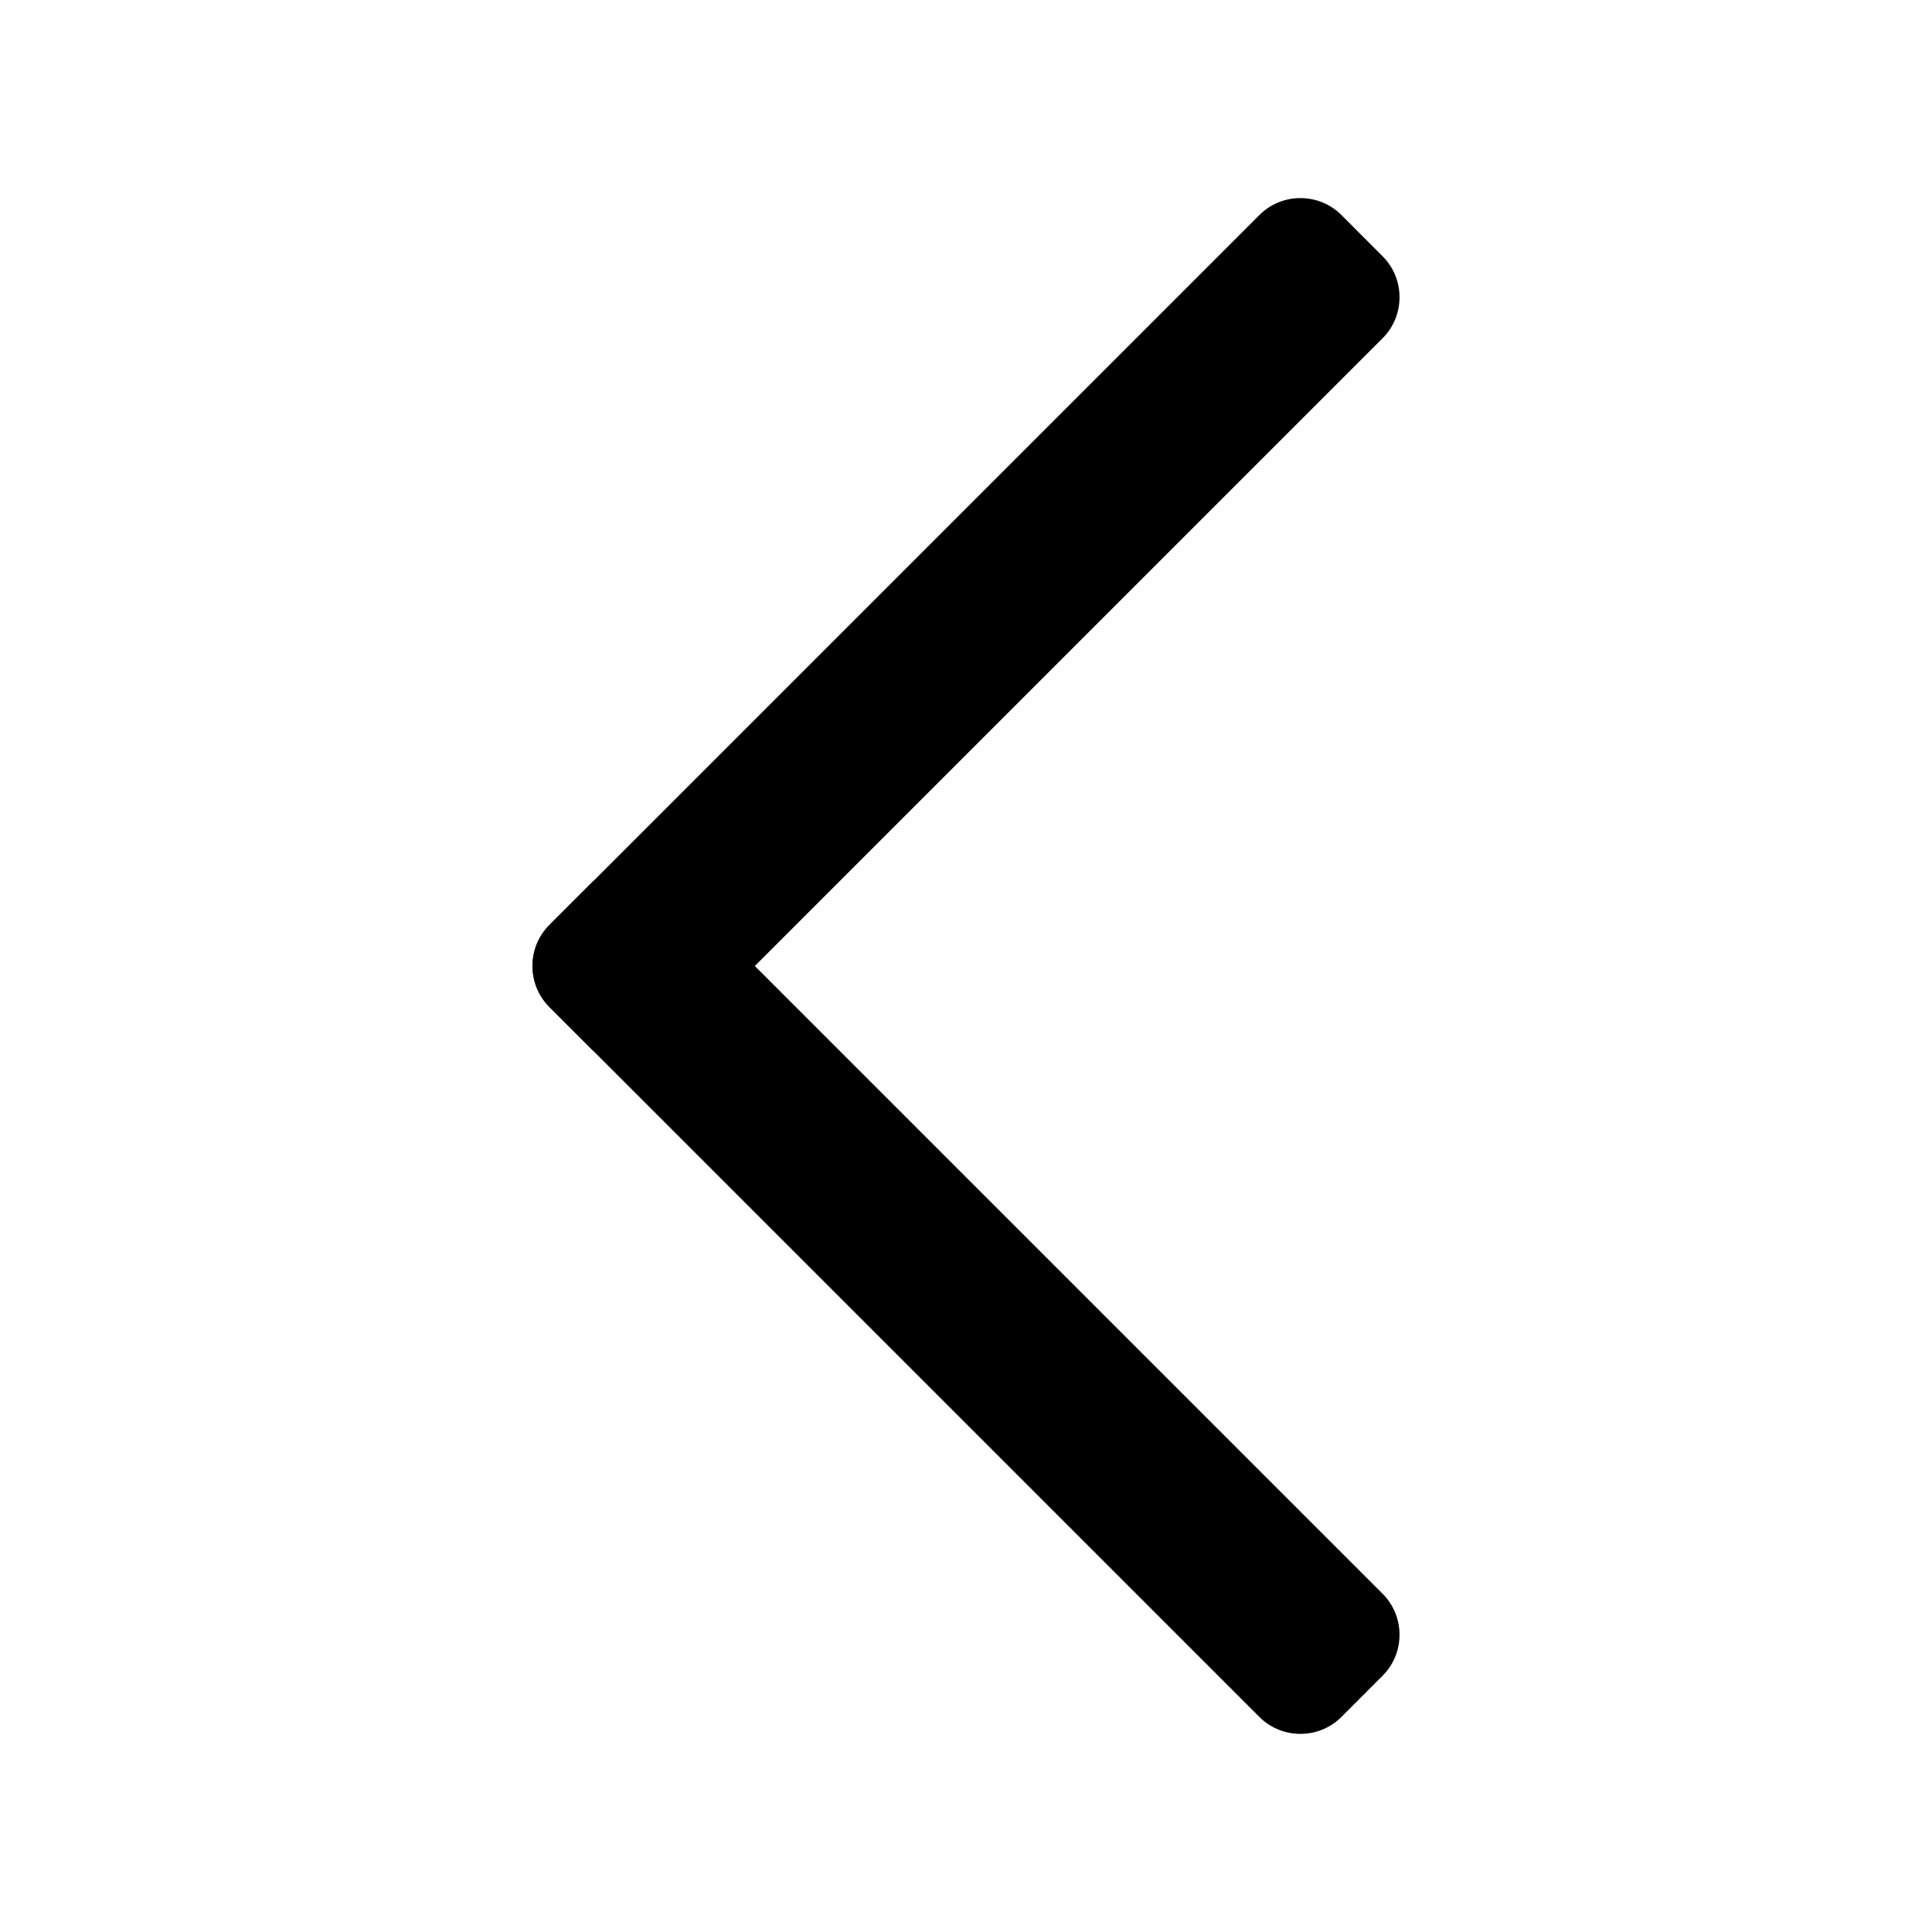 <?xml version="1.0" encoding="utf-8"?>
<!-- Generator: Adobe Illustrator 15.0.0, SVG Export Plug-In  -->
<!DOCTYPE svg PUBLIC "-//W3C//DTD SVG 1.1//EN" "http://www.w3.org/Graphics/SVG/1.1/DTD/svg11.dtd">
<svg version="1.1"
	 xmlns="http://www.w3.org/2000/svg" xmlns:xlink="http://www.w3.org/1999/xlink" xmlns:a="http://ns.adobe.com/AdobeSVGViewerExtensions/3.0/"
	 x="0px" y="0px" width="100px" height="100px" viewBox="-27.562 -10.254 100 100"
	 overflow="visible" enable-background="new -27.562 -10.254 100 100" xml:space="preserve">
<defs>
</defs>
<path d="M3.01,35.49c1.166-1.167,3.076-1.167,4.242,0l36.75,36.749c1.167,1.167,1.167,3.075,0,4.241l-2.134,2.136
	c-1.167,1.167-3.076,1.167-4.243,0L0.875,41.868c-1.166-1.167-1.168-3.076,0-4.243L3.01,35.49z"/>
<path d="M44.002,3.011c1.167,1.166,1.167,3.075,0,4.241L7.254,44.002c-1.168,1.167-3.076,1.167-4.242,0l-2.135-2.135
	c-1.166-1.167-1.168-3.077,0-4.243l36.749-36.75c1.167-1.166,3.076-1.167,4.242,0L44.002,3.011z"/>
</svg>
